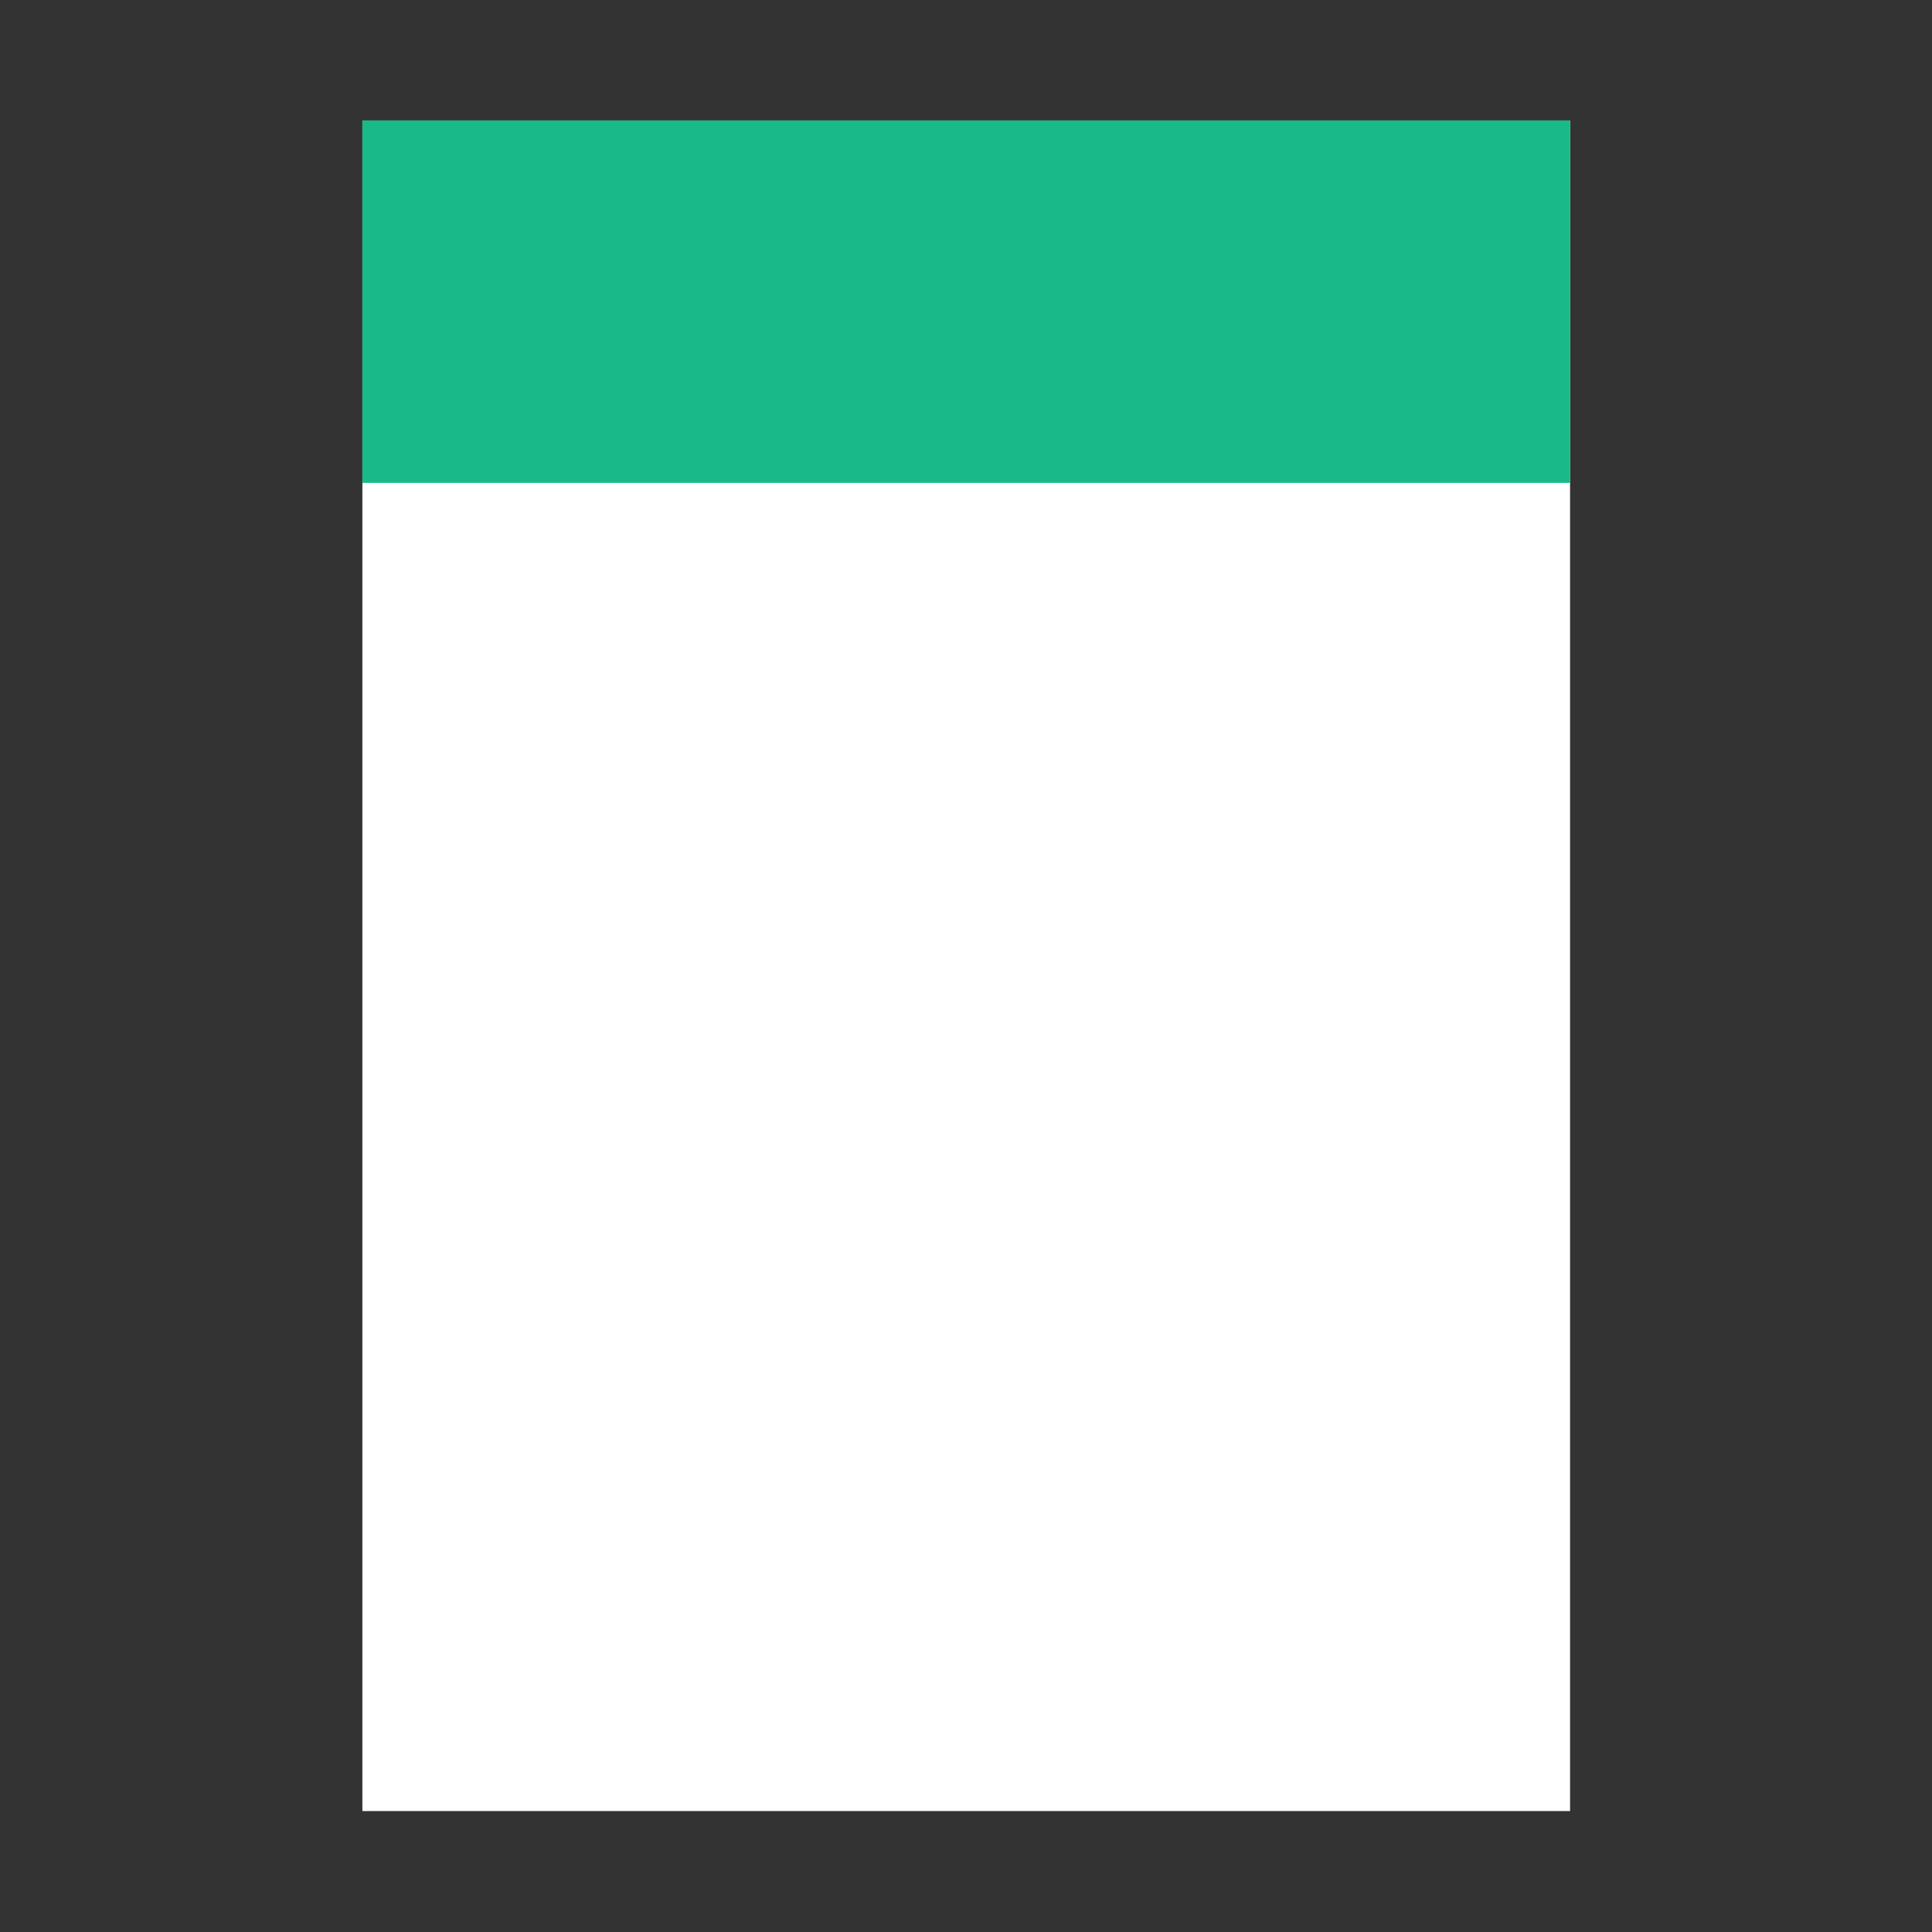 <?xml version="1.0" encoding="UTF-8" standalone="no"?>
<!-- Created with Inkscape (http://www.inkscape.org/) -->

<svg
   xmlns:dc="http://purl.org/dc/elements/1.1/"
   xmlns:cc="http://creativecommons.org/ns#"
   xmlns:rdf="http://www.w3.org/1999/02/22-rdf-syntax-ns#"
   xmlns:svg="http://www.w3.org/2000/svg"
   xmlns="http://www.w3.org/2000/svg"
   xmlns:sodipodi="http://sodipodi.sourceforge.net/DTD/sodipodi-0.dtd"
   xmlns:inkscape="http://www.inkscape.org/namespaces/inkscape"
   width="16"
   height="16"
   viewBox="0 0 4.233 4.233"
   version="1.1"
   id="svg1184"
   inkscape:version="0.92.4 5da689c313, 2019-01-14"
   sodipodi:docname="icon.svg">
  <rect x="0" y="0" width="4.233" height="4.233" fill="#333333" stroke="none"/>
  <defs
     id="defs1178" />
  <sodipodi:namedview
     id="base"
     pagecolor="#ffffff"
     bordercolor="#666666"
     borderopacity="1.0"
     inkscape:pageopacity="0.0"
     inkscape:pageshadow="2"
     inkscape:zoom="2"
     inkscape:cx="-65.757391"
     inkscape:cy="-2.6324463"
     inkscape:document-units="px"
     inkscape:current-layer="layer1"
     showgrid="false"
     inkscape:window-width="3840"
     inkscape:window-height="2068"
     inkscape:window-x="0"
     inkscape:window-y="0"
     inkscape:window-maximized="1"
     units="px"
     inkscape:pagecheckerboard="true"
     showguides="false"
     inkscape:guide-bbox="true"
     inkscape:snap-bbox="true"
     inkscape:bbox-paths="true"
     inkscape:bbox-nodes="true"
     inkscape:snap-bbox-edge-midpoints="true"
     inkscape:snap-bbox-midpoints="true"
     inkscape:object-paths="true"
     inkscape:snap-intersection-paths="true"
     inkscape:snap-smooth-nodes="true"
     inkscape:snap-midpoints="true"
     inkscape:snap-object-midpoints="true"
     inkscape:snap-center="true"
     inkscape:snap-text-baseline="true"
     inkscape:snap-page="true">
    <sodipodi:guide
       position="0,0.265"
       orientation="0,1"
       id="guide1776"
       inkscape:locked="false"
       inkscape:label=""
       inkscape:color="rgb(0,0,255)" />
    <sodipodi:guide
       position="0,3.969"
       orientation="0,1"
       id="guide1778"
       inkscape:locked="false"
       inkscape:label=""
       inkscape:color="rgb(0,0,255)" />
    <sodipodi:guide
       position="0.794,5.451"
       orientation="1,0"
       id="guide1780"
       inkscape:locked="false"
       inkscape:label=""
       inkscape:color="rgb(0,0,255)" />
    <sodipodi:guide
       position="3.44,5.711"
       orientation="1,0"
       id="guide1782"
       inkscape:locked="false"
       inkscape:label=""
       inkscape:color="rgb(0,0,255)" />
    <sodipodi:guide
       position="-2.232,3.175"
       orientation="0,1"
       id="guide1786"
       inkscape:locked="false"
       inkscape:label=""
       inkscape:color="rgb(0,0,255)" />
  </sodipodi:namedview>
  <g
     inkscape:label="Ebene 1"
     inkscape:groupmode="layer"
     id="layer1"
     transform="translate(0,-292.767)">
    <rect
       style="opacity:1;fill:#ffffff;fill-opacity:1;stroke:none;stroke-width:0.295;stroke-linecap:round;stroke-linejoin:miter;stroke-miterlimit:4;stroke-dasharray:none;stroke-opacity:1;paint-order:normal"
       id="rect1774"
       width="2.646"
       height="3.704"
       x="0.794"
       y="293.031"
       ry="1.8235786e-08" />
    <rect
       style="opacity:1;fill:#18ba89;fill-opacity:1;stroke:none;stroke-width:0.265;stroke-linecap:round;stroke-linejoin:miter;stroke-miterlimit:4;stroke-dasharray:none;stroke-opacity:1;paint-order:normal"
       id="rect1784"
       width="2.646"
       height="0.794"
       x="0.794"
       y="293.031"
       ry="1.8235799e-08" />
  </g>
</svg>
